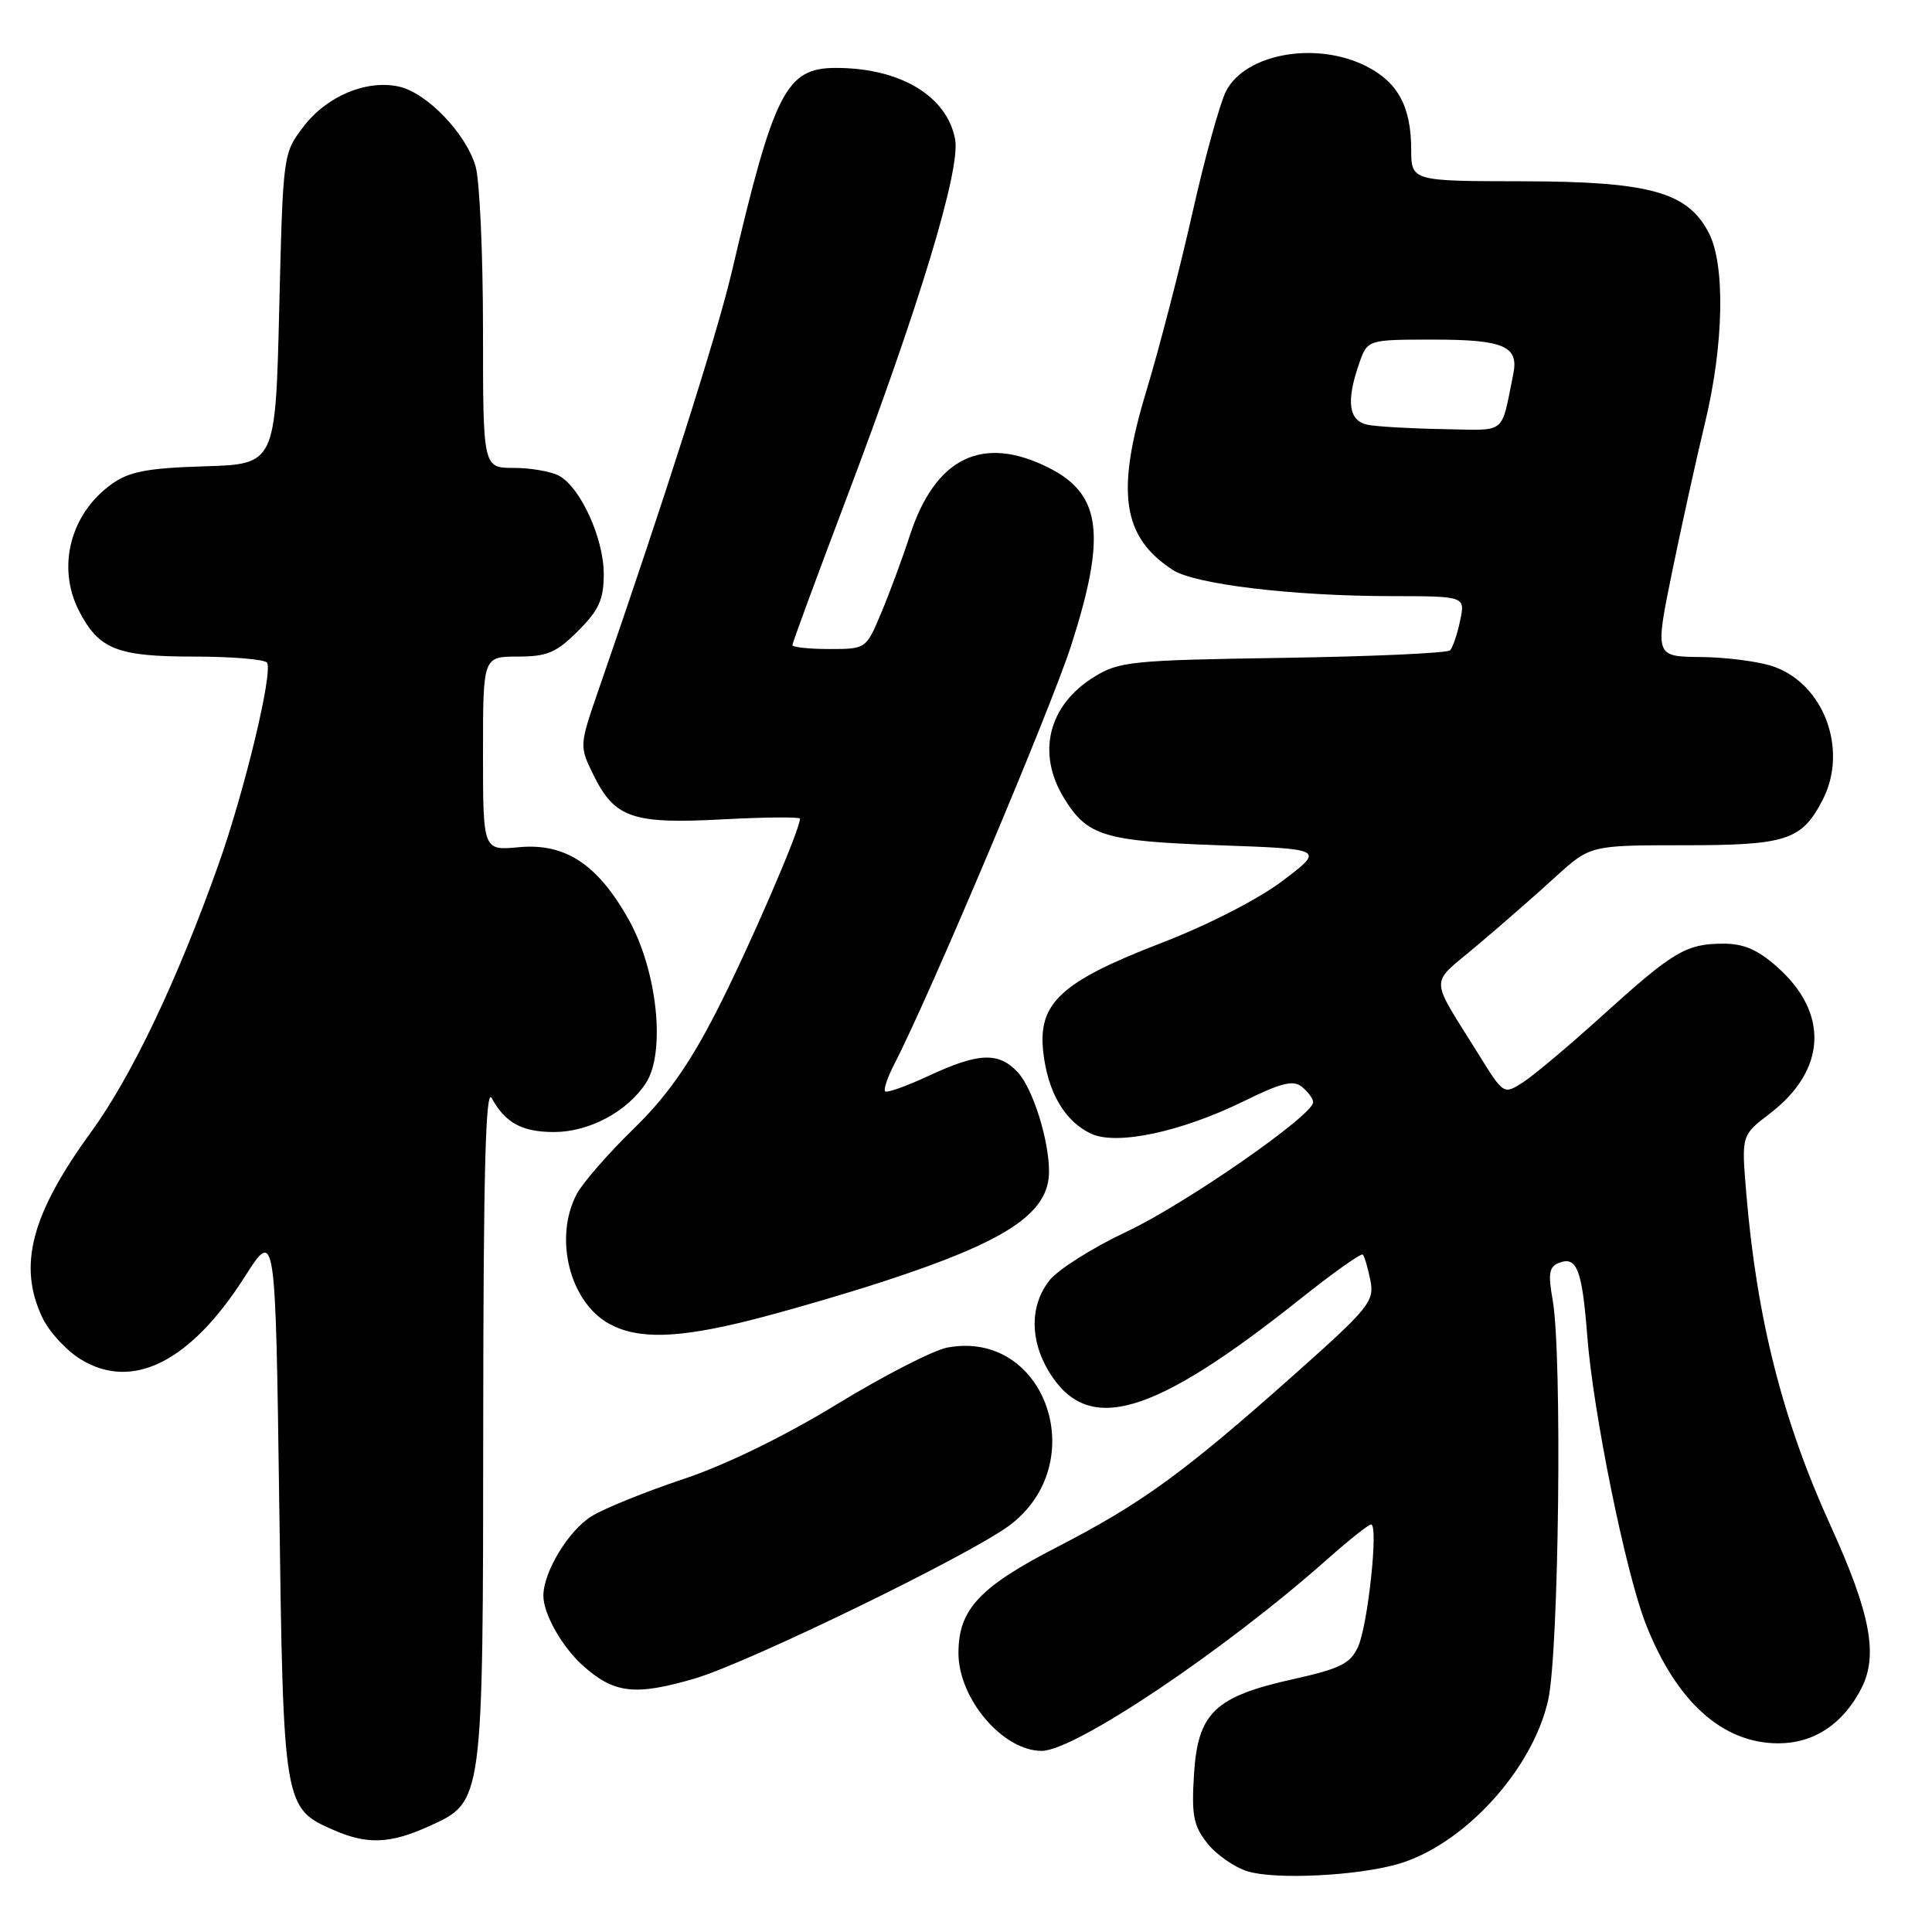 <?xml version="1.0" encoding="UTF-8" standalone="no"?>
<!DOCTYPE svg PUBLIC "-//W3C//DTD SVG 1.1//EN" "http://www.w3.org/Graphics/SVG/1.1/DTD/svg11.dtd" >
<svg xmlns="http://www.w3.org/2000/svg" xmlns:xlink="http://www.w3.org/1999/xlink" version="1.1" viewBox="0 0 256 256">
 <g >
 <path fill="currentColor"
d=" M 185.22 247.00 C 193.95 244.48 203.07 234.52 205.14 225.27 C 206.57 218.84 207.02 179.38 205.73 172.22 C 205.11 168.74 205.27 167.83 206.59 167.33 C 208.95 166.42 209.64 168.24 210.32 177.03 C 211.11 187.24 215.42 208.44 218.08 215.20 C 222.12 225.48 228.23 230.99 235.62 231.00 C 240.34 231.00 244.19 228.47 246.63 223.74 C 248.90 219.35 247.86 213.82 242.60 202.25 C 236.19 188.20 232.77 174.70 231.38 157.99 C 230.75 150.43 230.75 150.43 234.48 147.58 C 242.05 141.81 242.41 134.20 235.40 128.05 C 232.84 125.79 230.96 125.01 228.22 125.04 C 223.38 125.08 221.67 126.11 212.31 134.58 C 208.02 138.47 203.32 142.42 201.88 143.36 C 199.25 145.07 199.25 145.07 195.97 139.78 C 189.30 129.05 189.33 130.68 195.70 125.30 C 198.83 122.66 203.49 118.59 206.05 116.25 C 210.71 112.00 210.71 112.00 223.13 112.00 C 236.74 112.00 238.73 111.35 241.51 105.99 C 244.93 99.37 241.69 90.62 234.97 88.31 C 233.06 87.65 228.75 87.09 225.38 87.06 C 219.27 87.00 219.27 87.00 221.57 75.75 C 222.84 69.56 224.80 60.67 225.93 56.00 C 228.41 45.73 228.63 35.11 226.43 30.87 C 223.63 25.44 218.60 24.05 201.75 24.02 C 187.00 24.00 187.00 24.00 186.99 19.75 C 186.97 14.09 185.21 10.87 180.99 8.75 C 174.36 5.43 165.03 7.10 162.46 12.07 C 161.65 13.65 159.64 20.91 158.00 28.22 C 156.36 35.52 153.61 46.15 151.89 51.83 C 147.83 65.25 148.70 71.14 155.38 75.51 C 158.29 77.42 171.28 78.98 184.33 78.99 C 194.16 79.00 194.16 79.00 193.47 82.25 C 193.10 84.04 192.50 85.80 192.14 86.17 C 191.79 86.54 181.82 86.99 170.00 87.17 C 149.82 87.48 148.28 87.64 144.92 89.73 C 138.92 93.46 137.35 99.78 140.95 105.69 C 144.06 110.79 146.22 111.45 161.50 112.00 C 175.50 112.50 175.50 112.50 170.00 116.68 C 166.78 119.12 160.13 122.54 153.93 124.93 C 140.55 130.09 137.50 132.91 138.24 139.43 C 138.84 144.78 141.13 148.64 144.62 150.24 C 148.03 151.79 156.55 149.97 164.80 145.92 C 169.85 143.44 171.38 143.07 172.55 144.04 C 173.35 144.70 174.00 145.61 174.00 146.05 C 174.00 147.78 157.06 159.54 149.31 163.19 C 144.80 165.31 140.19 168.22 139.06 169.66 C 136.46 172.96 136.44 177.57 139.00 181.77 C 144.15 190.22 152.67 187.74 172.34 172.08 C 176.65 168.65 180.35 166.02 180.58 166.24 C 180.80 166.46 181.25 167.99 181.58 169.64 C 182.14 172.44 181.47 173.27 171.34 182.28 C 156.80 195.21 151.24 199.24 139.98 205.04 C 129.75 210.31 127.00 213.28 127.00 219.04 C 127.00 225.09 132.88 232.00 138.03 232.00 C 142.43 232.00 162.32 218.65 175.95 206.54 C 178.77 204.04 181.34 202.00 181.68 202.00 C 182.68 202.00 181.25 215.35 179.95 218.21 C 178.93 220.44 177.59 221.11 171.34 222.50 C 160.95 224.81 158.72 226.96 158.21 235.12 C 157.87 240.52 158.14 241.92 159.97 244.24 C 161.15 245.74 163.56 247.42 165.31 247.96 C 168.98 249.09 179.76 248.57 185.22 247.00 Z  M 56.79 242.01 C 64.07 238.70 64.00 239.27 64.03 188.28 C 64.05 155.30 64.35 144.03 65.15 145.50 C 66.96 148.80 69.17 150.00 73.44 150.00 C 78.07 149.99 83.10 147.31 85.58 143.52 C 88.24 139.45 87.10 128.61 83.29 121.82 C 79.17 114.50 74.90 111.69 68.75 112.26 C 64.00 112.71 64.00 112.71 64.00 99.85 C 64.00 87.00 64.00 87.00 68.60 87.00 C 72.50 87.00 73.72 86.48 76.60 83.60 C 79.37 80.83 80.00 79.43 80.00 76.06 C 80.00 71.33 76.91 64.56 74.06 63.03 C 73.00 62.47 70.30 62.00 68.07 62.00 C 64.00 62.00 64.00 62.00 64.00 43.74 C 64.00 33.70 63.56 23.94 63.02 22.06 C 61.77 17.71 56.56 12.28 52.85 11.47 C 48.56 10.53 43.31 12.73 40.24 16.75 C 37.50 20.33 37.50 20.37 37.00 40.92 C 36.50 61.50 36.50 61.50 27.10 61.79 C 19.55 62.02 17.13 62.48 14.83 64.12 C 9.31 68.05 7.48 75.17 10.49 80.99 C 13.11 86.04 15.52 87.00 25.66 87.00 C 30.73 87.00 35.11 87.37 35.38 87.81 C 36.19 89.11 32.43 104.72 28.97 114.50 C 23.50 129.90 17.46 142.59 12.05 150.03 C 4.13 160.91 2.35 167.71 5.61 174.58 C 6.49 176.45 8.77 178.93 10.67 180.10 C 17.52 184.34 25.22 180.48 32.39 169.24 C 36.50 162.79 36.50 162.79 37.00 199.19 C 37.55 239.57 37.56 239.60 44.33 242.54 C 48.67 244.43 51.74 244.30 56.79 242.01 Z  M 92.07 222.41 C 99.17 220.32 128.31 206.15 133.70 202.17 C 144.77 193.97 138.58 176.11 125.52 178.56 C 123.67 178.91 117.07 182.30 110.86 186.09 C 103.86 190.36 96.12 194.13 90.53 195.99 C 85.56 197.65 80.11 199.85 78.42 200.89 C 75.36 202.75 72.00 208.29 72.00 211.45 C 72.00 213.83 74.44 218.16 77.15 220.62 C 81.34 224.41 84.11 224.74 92.07 222.41 Z  M 99.33 174.96 C 103.83 173.83 111.78 171.52 117.00 169.82 C 133.44 164.46 139.00 160.77 139.00 155.22 C 139.00 151.04 136.85 144.22 134.86 142.08 C 132.33 139.37 129.69 139.47 123.10 142.53 C 120.14 143.91 117.52 144.85 117.28 144.61 C 117.05 144.38 117.61 142.71 118.54 140.92 C 123.17 131.97 139.30 93.77 141.96 85.45 C 146.60 70.97 145.94 65.54 139.08 62.04 C 130.23 57.53 123.92 60.58 120.54 71.01 C 119.56 74.03 117.85 78.64 116.75 81.25 C 114.76 85.99 114.75 86.00 109.88 86.00 C 107.19 86.00 105.00 85.76 105.00 85.48 C 105.00 85.19 108.19 76.53 112.09 66.23 C 121.84 40.47 127.30 22.43 126.56 18.46 C 125.48 12.71 119.28 9.00 110.76 9.00 C 104.16 9.00 102.57 12.12 96.97 36.00 C 95.03 44.28 88.12 65.97 79.40 91.16 C 76.75 98.82 76.75 98.82 78.62 102.65 C 81.44 108.40 83.79 109.21 95.75 108.57 C 101.39 108.27 106.00 108.23 106.00 108.48 C 106.00 109.99 99.09 125.94 94.88 134.13 C 91.29 141.13 88.29 145.36 83.90 149.63 C 80.58 152.86 77.22 156.72 76.43 158.20 C 73.34 164.03 75.49 172.57 80.76 175.43 C 84.55 177.49 89.76 177.35 99.33 174.96 Z  M 181.25 56.29 C 178.70 55.80 178.33 53.22 180.10 48.15 C 181.20 45.00 181.20 45.00 189.98 45.00 C 199.25 45.00 201.27 45.87 200.52 49.55 C 198.84 57.76 199.79 57.01 191.23 56.86 C 186.98 56.79 182.49 56.53 181.25 56.29 Z "/>
</g>
</svg>